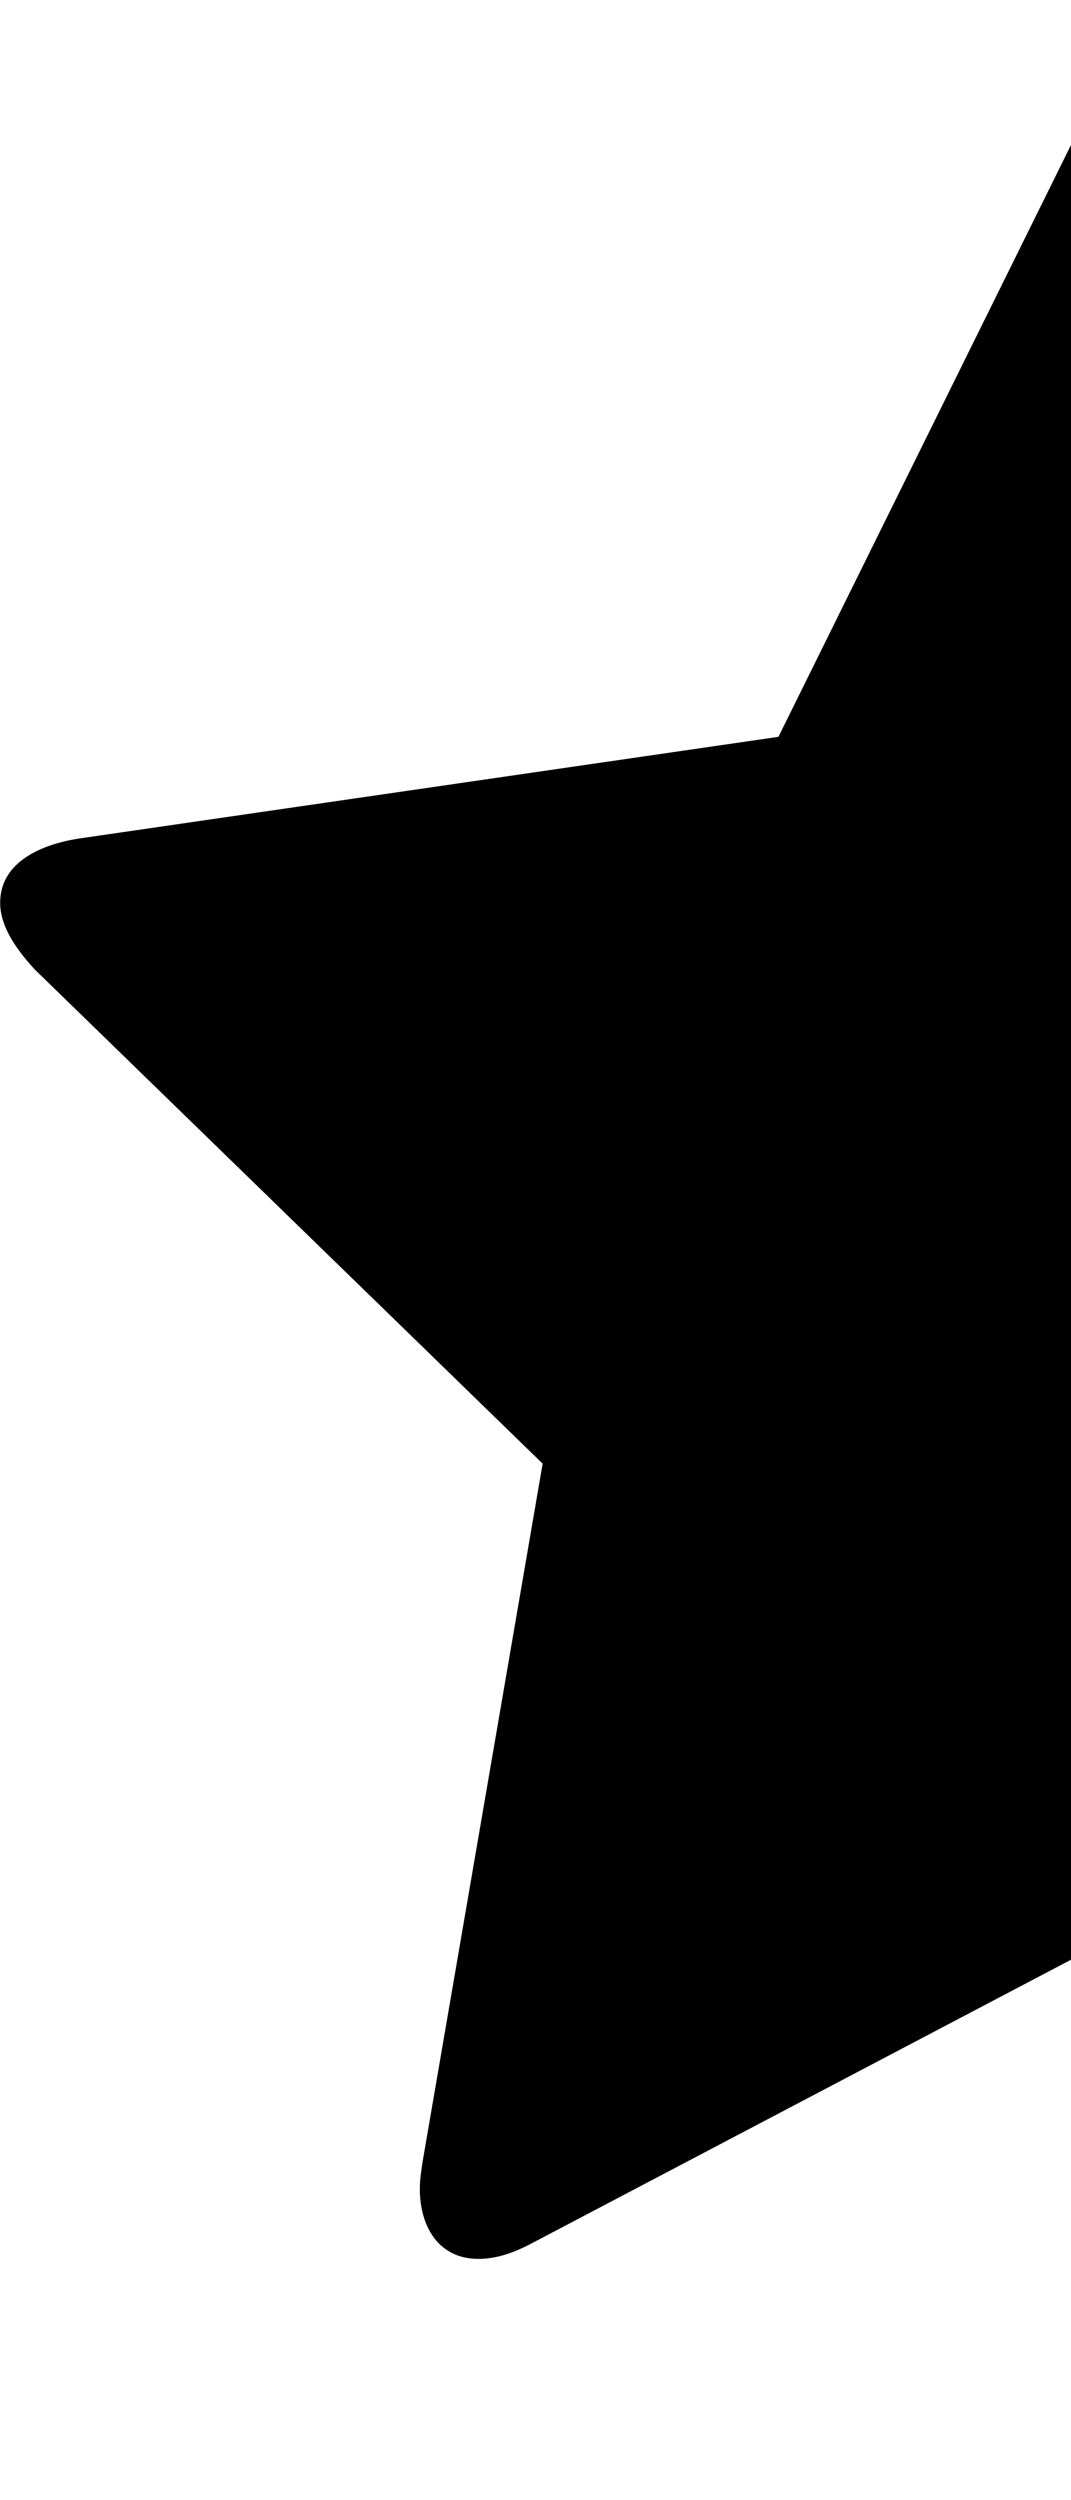 <!-- Generated by IcoMoon.io -->
<svg version="1.1" xmlns="http://www.w3.org/2000/svg" width="6" height="14" viewBox="0 0 6 14">
<title>star-half</title>
<path d="M6.5 0.25v10.461l-3.508 1.844c-0.102 0.055-0.203 0.094-0.312 0.094-0.227 0-0.328-0.187-0.328-0.391 0-0.055 0.008-0.102 0.016-0.156l0.672-3.906-2.844-2.766c-0.094-0.102-0.195-0.234-0.195-0.375 0-0.234 0.242-0.328 0.438-0.359l3.922-0.57 1.758-3.555c0.070-0.148 0.203-0.32 0.383-0.32v0z"></path>
</svg>
